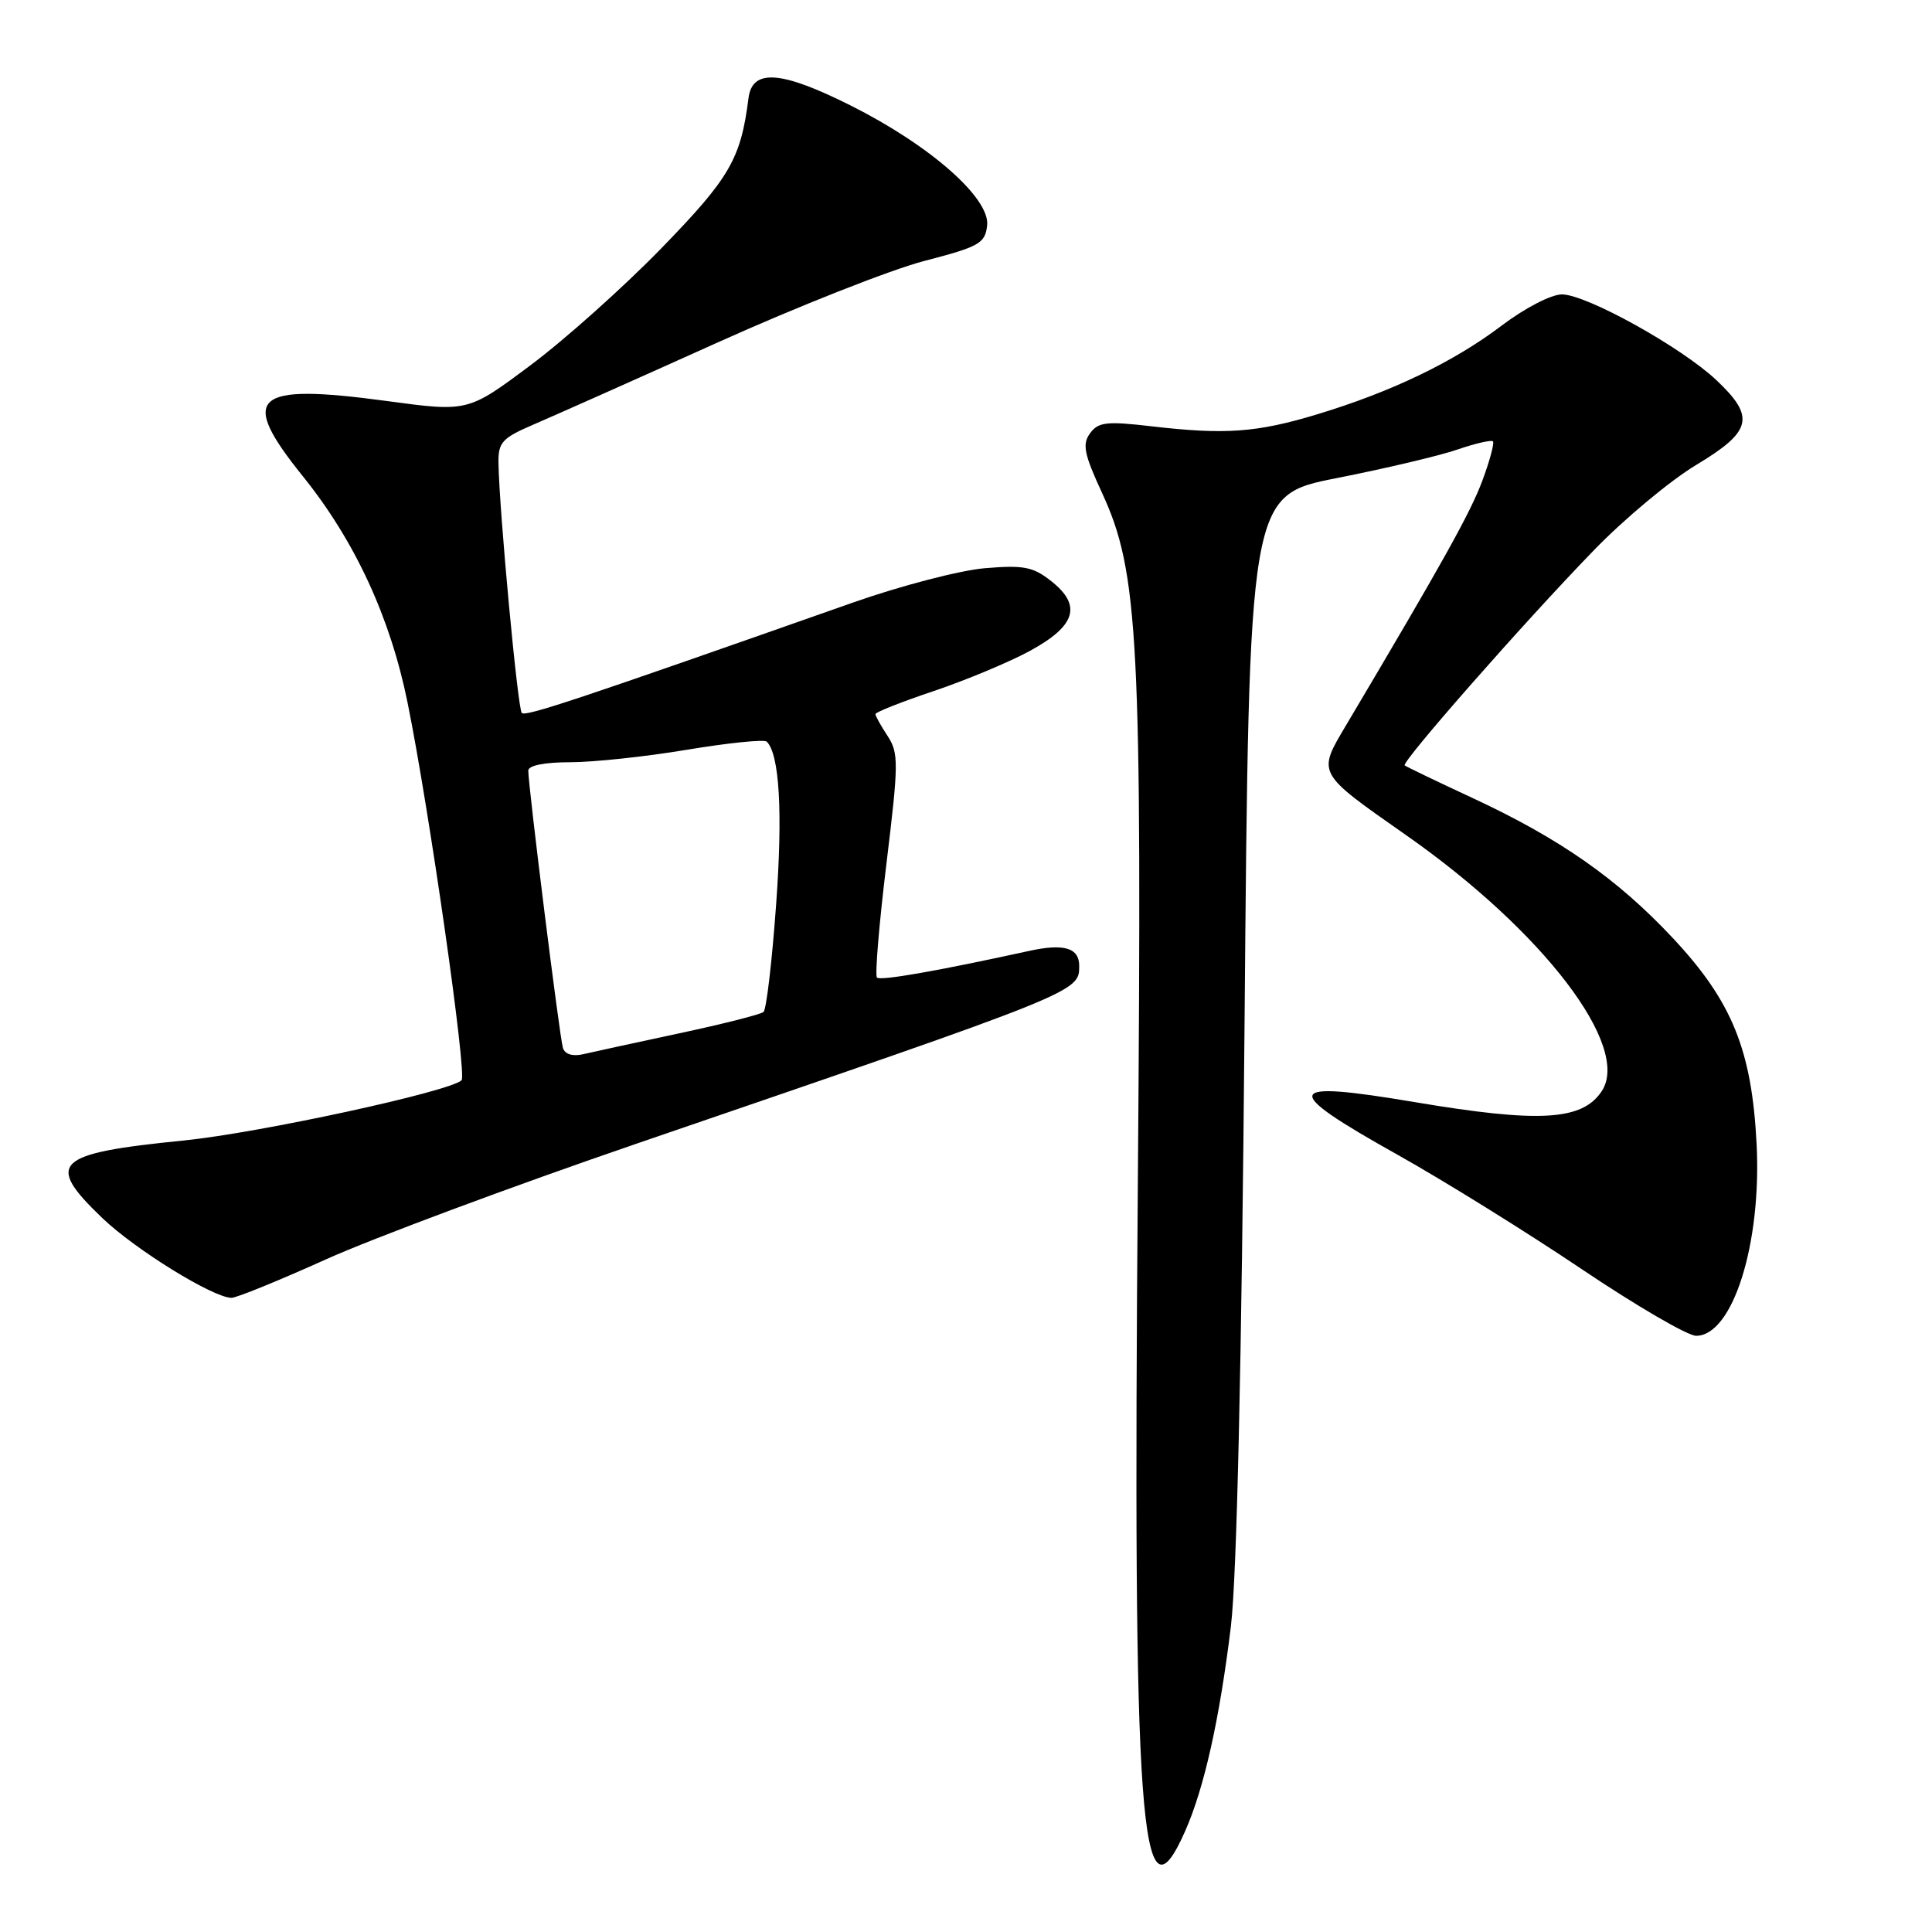 <?xml version="1.0" encoding="UTF-8" standalone="no"?>
<!DOCTYPE svg PUBLIC "-//W3C//DTD SVG 1.1//EN" "http://www.w3.org/Graphics/SVG/1.1/DTD/svg11.dtd" >
<svg xmlns="http://www.w3.org/2000/svg" xmlns:xlink="http://www.w3.org/1999/xlink" version="1.1" viewBox="0 0 256 256">
 <g >
 <path fill="currentColor"
d=" M 157.03 242.65 C 159.56 236.95 161.60 227.82 163.10 215.50 C 163.88 209.04 164.53 180.71 164.91 135.57 C 165.50 65.63 165.50 65.63 177.18 63.34 C 183.60 62.07 190.78 60.38 193.14 59.56 C 195.49 58.75 197.60 58.27 197.82 58.48 C 198.03 58.70 197.41 61.04 196.42 63.69 C 194.85 67.92 191.19 74.49 178.42 96.00 C 174.52 102.57 174.37 102.29 186.37 110.70 C 204.51 123.41 216.17 138.70 212.23 144.60 C 209.64 148.49 203.99 148.82 187.42 146.03 C 169.96 143.09 169.59 144.28 185.20 153.02 C 191.36 156.47 202.32 163.28 209.56 168.15 C 216.79 173.02 223.63 177.00 224.74 177.00 C 229.59 177.00 233.43 164.83 232.76 151.61 C 232.13 139.14 229.51 132.69 221.68 124.32 C 214.34 116.47 206.70 111.12 195.12 105.74 C 190.38 103.54 186.34 101.59 186.13 101.42 C 185.65 101.00 201.98 82.41 211.17 72.94 C 215.20 68.77 221.31 63.68 224.75 61.61 C 232.17 57.15 232.62 55.26 227.42 50.36 C 222.79 46.00 210.24 39.03 206.97 39.01 C 205.54 39.01 202.08 40.80 198.97 43.15 C 192.62 47.96 184.39 51.92 174.50 54.91 C 166.52 57.32 162.36 57.62 152.60 56.49 C 146.63 55.79 145.53 55.92 144.44 57.41 C 143.38 58.86 143.64 60.15 146.03 65.32 C 150.88 75.82 151.34 84.69 150.77 156.75 C 150.08 242.11 151.10 256.07 157.03 242.65 Z  M 43.13 166.90 C 49.35 164.09 67.95 157.16 84.47 151.50 C 143.23 131.37 143.00 131.46 143.00 127.98 C 143.00 125.59 140.99 124.99 136.37 126.00 C 124.17 128.67 116.65 129.99 116.20 129.53 C 115.92 129.25 116.48 122.48 117.45 114.50 C 119.08 101.13 119.09 99.78 117.61 97.52 C 116.72 96.17 116.00 94.87 116.00 94.62 C 116.00 94.37 119.49 92.99 123.75 91.56 C 128.01 90.12 133.75 87.73 136.50 86.23 C 142.56 82.92 143.38 80.23 139.30 77.01 C 136.90 75.10 135.65 74.86 130.50 75.29 C 127.20 75.57 119.33 77.62 113.00 79.85 C 76.42 92.73 69.65 94.99 69.14 94.47 C 68.60 93.93 66.17 67.87 66.05 61.38 C 66.01 58.60 66.51 58.05 70.75 56.23 C 73.36 55.11 84.28 50.25 95.00 45.42 C 105.72 40.59 118.10 35.71 122.50 34.57 C 129.75 32.69 130.53 32.25 130.80 29.89 C 131.22 26.27 123.24 19.25 112.70 13.97 C 103.48 9.35 99.68 9.08 99.18 13.00 C 98.16 21.06 96.71 23.56 87.65 32.88 C 82.62 38.05 74.79 45.05 70.25 48.43 C 62.00 54.59 62.00 54.59 51.21 53.13 C 33.48 50.74 31.56 52.47 40.14 63.12 C 47.03 71.68 51.72 81.81 54.01 93.13 C 56.88 107.28 61.90 142.41 61.16 143.14 C 59.61 144.64 34.33 150.12 24.36 151.12 C 7.18 152.84 5.90 154.06 13.56 161.40 C 17.90 165.56 28.18 171.92 30.66 171.97 C 31.30 171.99 36.91 169.70 43.13 166.90 Z  M 74.59 138.86 C 74.16 137.50 70.00 104.20 70.00 102.11 C 70.00 101.43 72.15 101.00 75.55 101.00 C 78.60 101.00 85.58 100.26 91.06 99.34 C 96.54 98.43 101.28 97.95 101.60 98.27 C 103.29 99.96 103.73 107.65 102.84 119.86 C 102.30 127.36 101.55 133.76 101.17 134.09 C 100.80 134.41 95.78 135.69 90.00 136.92 C 84.22 138.16 78.49 139.40 77.26 139.69 C 75.88 140.01 74.85 139.69 74.59 138.86 Z "/>
</g>
</svg>